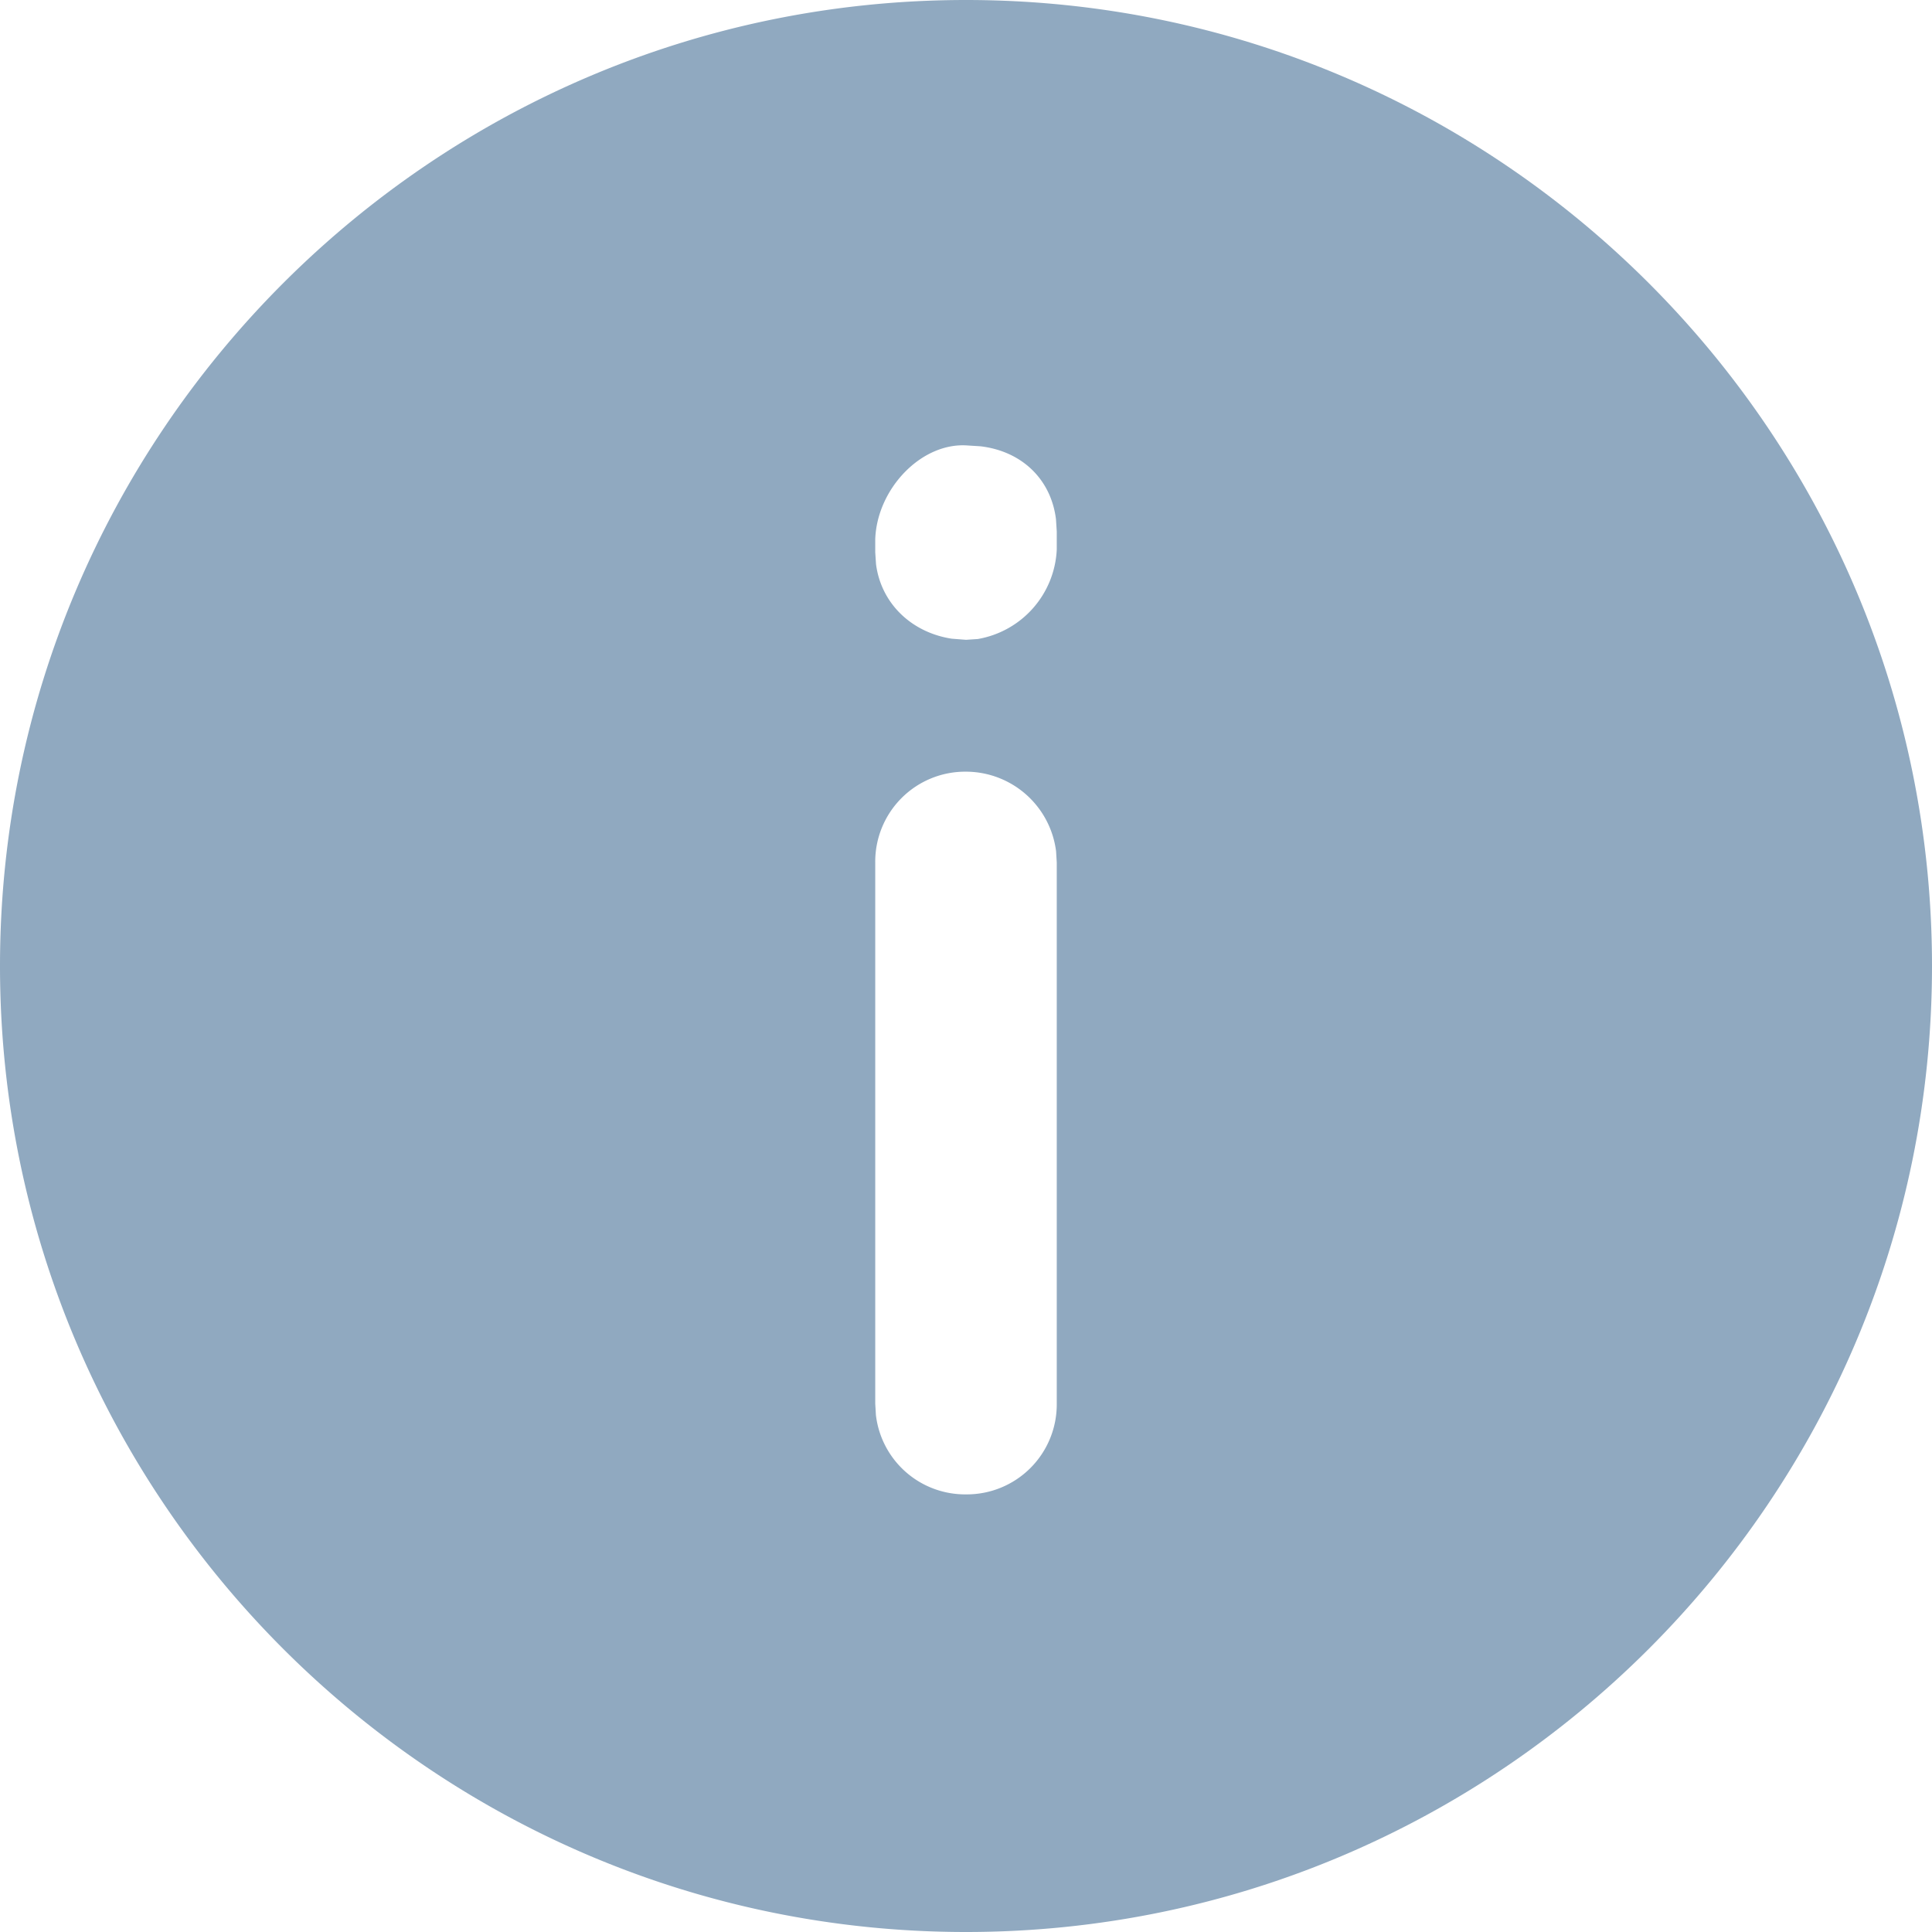 <svg width="17.2" height="17.2" xmlns="http://www.w3.org/2000/svg"><path d="M8.6 0c4.744 0 8.6 3.856 8.6 8.6s-3.856 8.6-8.6 8.6S0 13.344 0 8.6 3.856 0 8.6 0Zm0 6.87a.801.801 0 0 0-.808.81v4.816l.006.102a.8.8 0 0 0 .802.706.801.801 0 0 0 .808-.808V7.679l-.006-.1A.81.81 0 0 0 8.6 6.87Zm.015-2.904c-.411-.031-.807.385-.823.834v.117l.007.106c.045.347.313.607.673.663l.128.01.105-.007a.848.848 0 0 0 .703-.797v-.16l-.007-.11c-.045-.36-.309-.607-.674-.649Z" fill="#90A9C0" fill-rule="nonzero"/></svg>